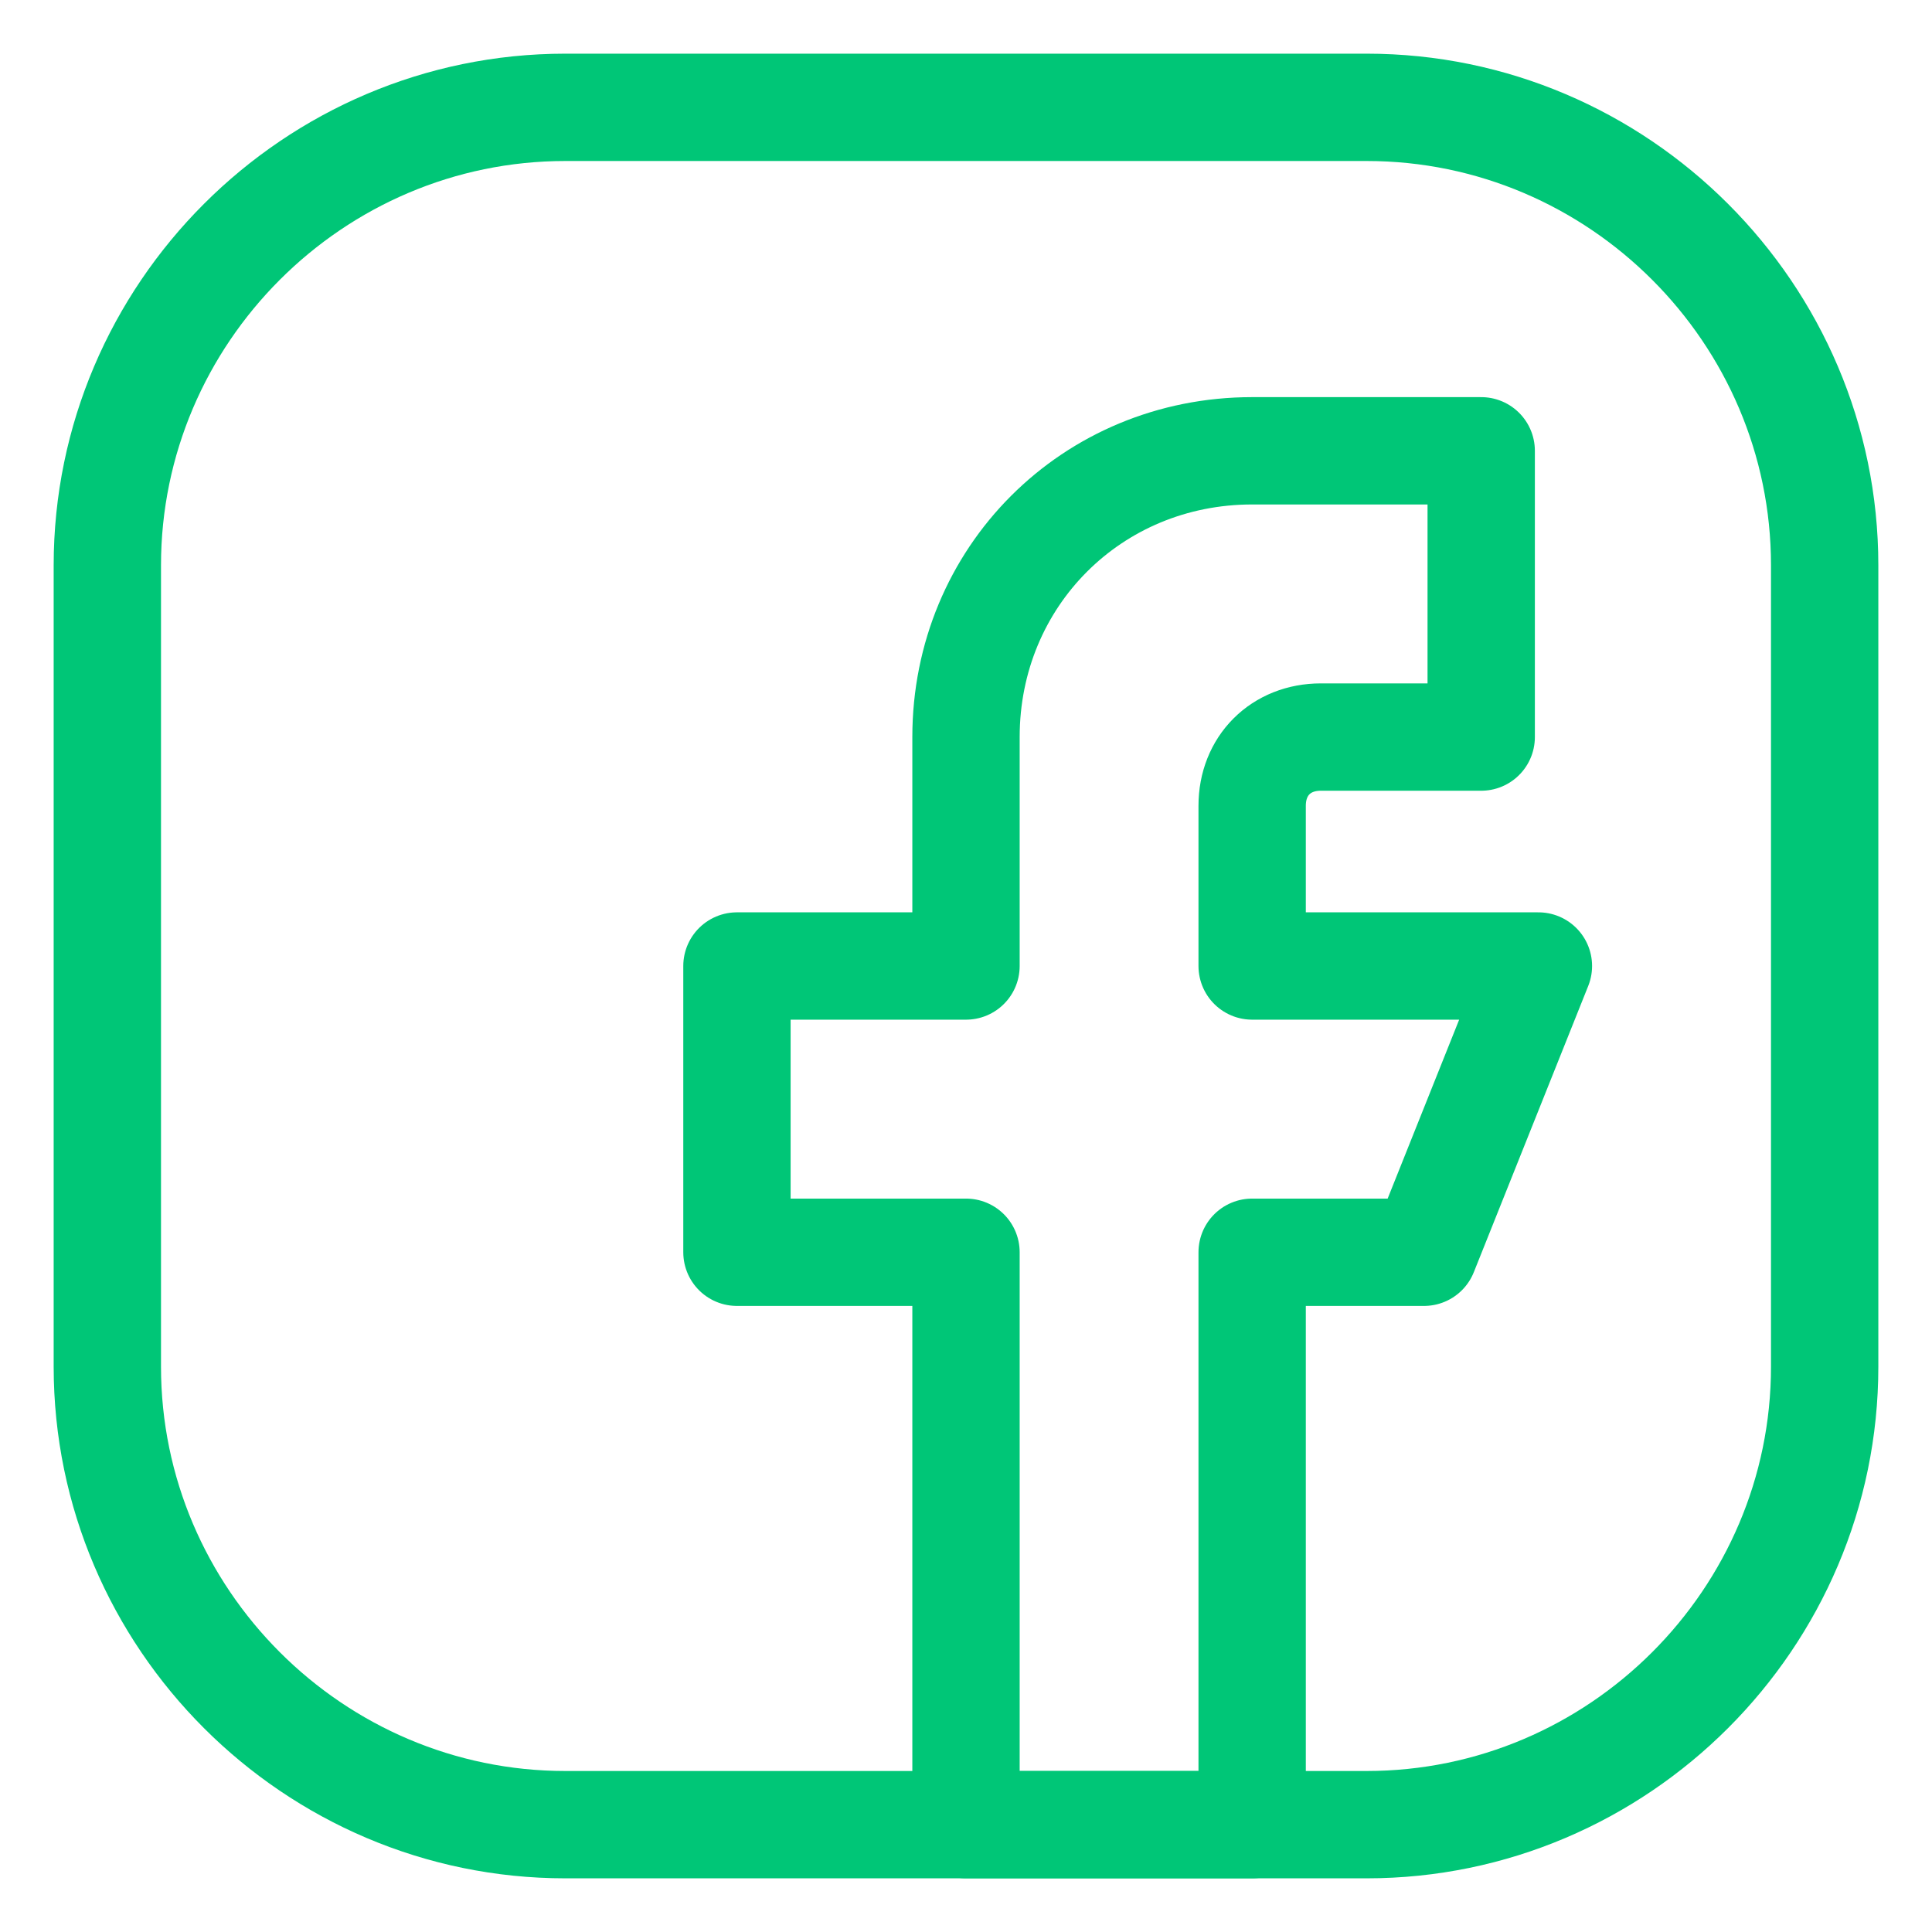 <svg xmlns="http://www.w3.org/2000/svg" width="18" height="18" viewBox="0 0 18 18" fill="none">
  <path d="M12.733 17H5.267C2.92 17 1 15.08 1 12.733V5.267C1 2.92 2.92 1 5.267 1H12.733C15.08 1 17 2.92 17 5.267V12.733C17 15.08 15.08 17 12.733 17Z" stroke="#00C677" stroke-miterlimit="10" stroke-linecap="round" stroke-linejoin="round"/>
  <path d="M14.333 9H11.666V7.507C11.666 7.134 11.933 6.867 12.306 6.867H13.8V4.2H11.666C10.173 4.2 9 5.374 9 6.867V9H6.866V11.667H9V17H11.666V11.667H13.267L14.333 9Z" stroke="#00C677" stroke-miterlimit="10" stroke-linecap="round" stroke-linejoin="round"/>
</svg>